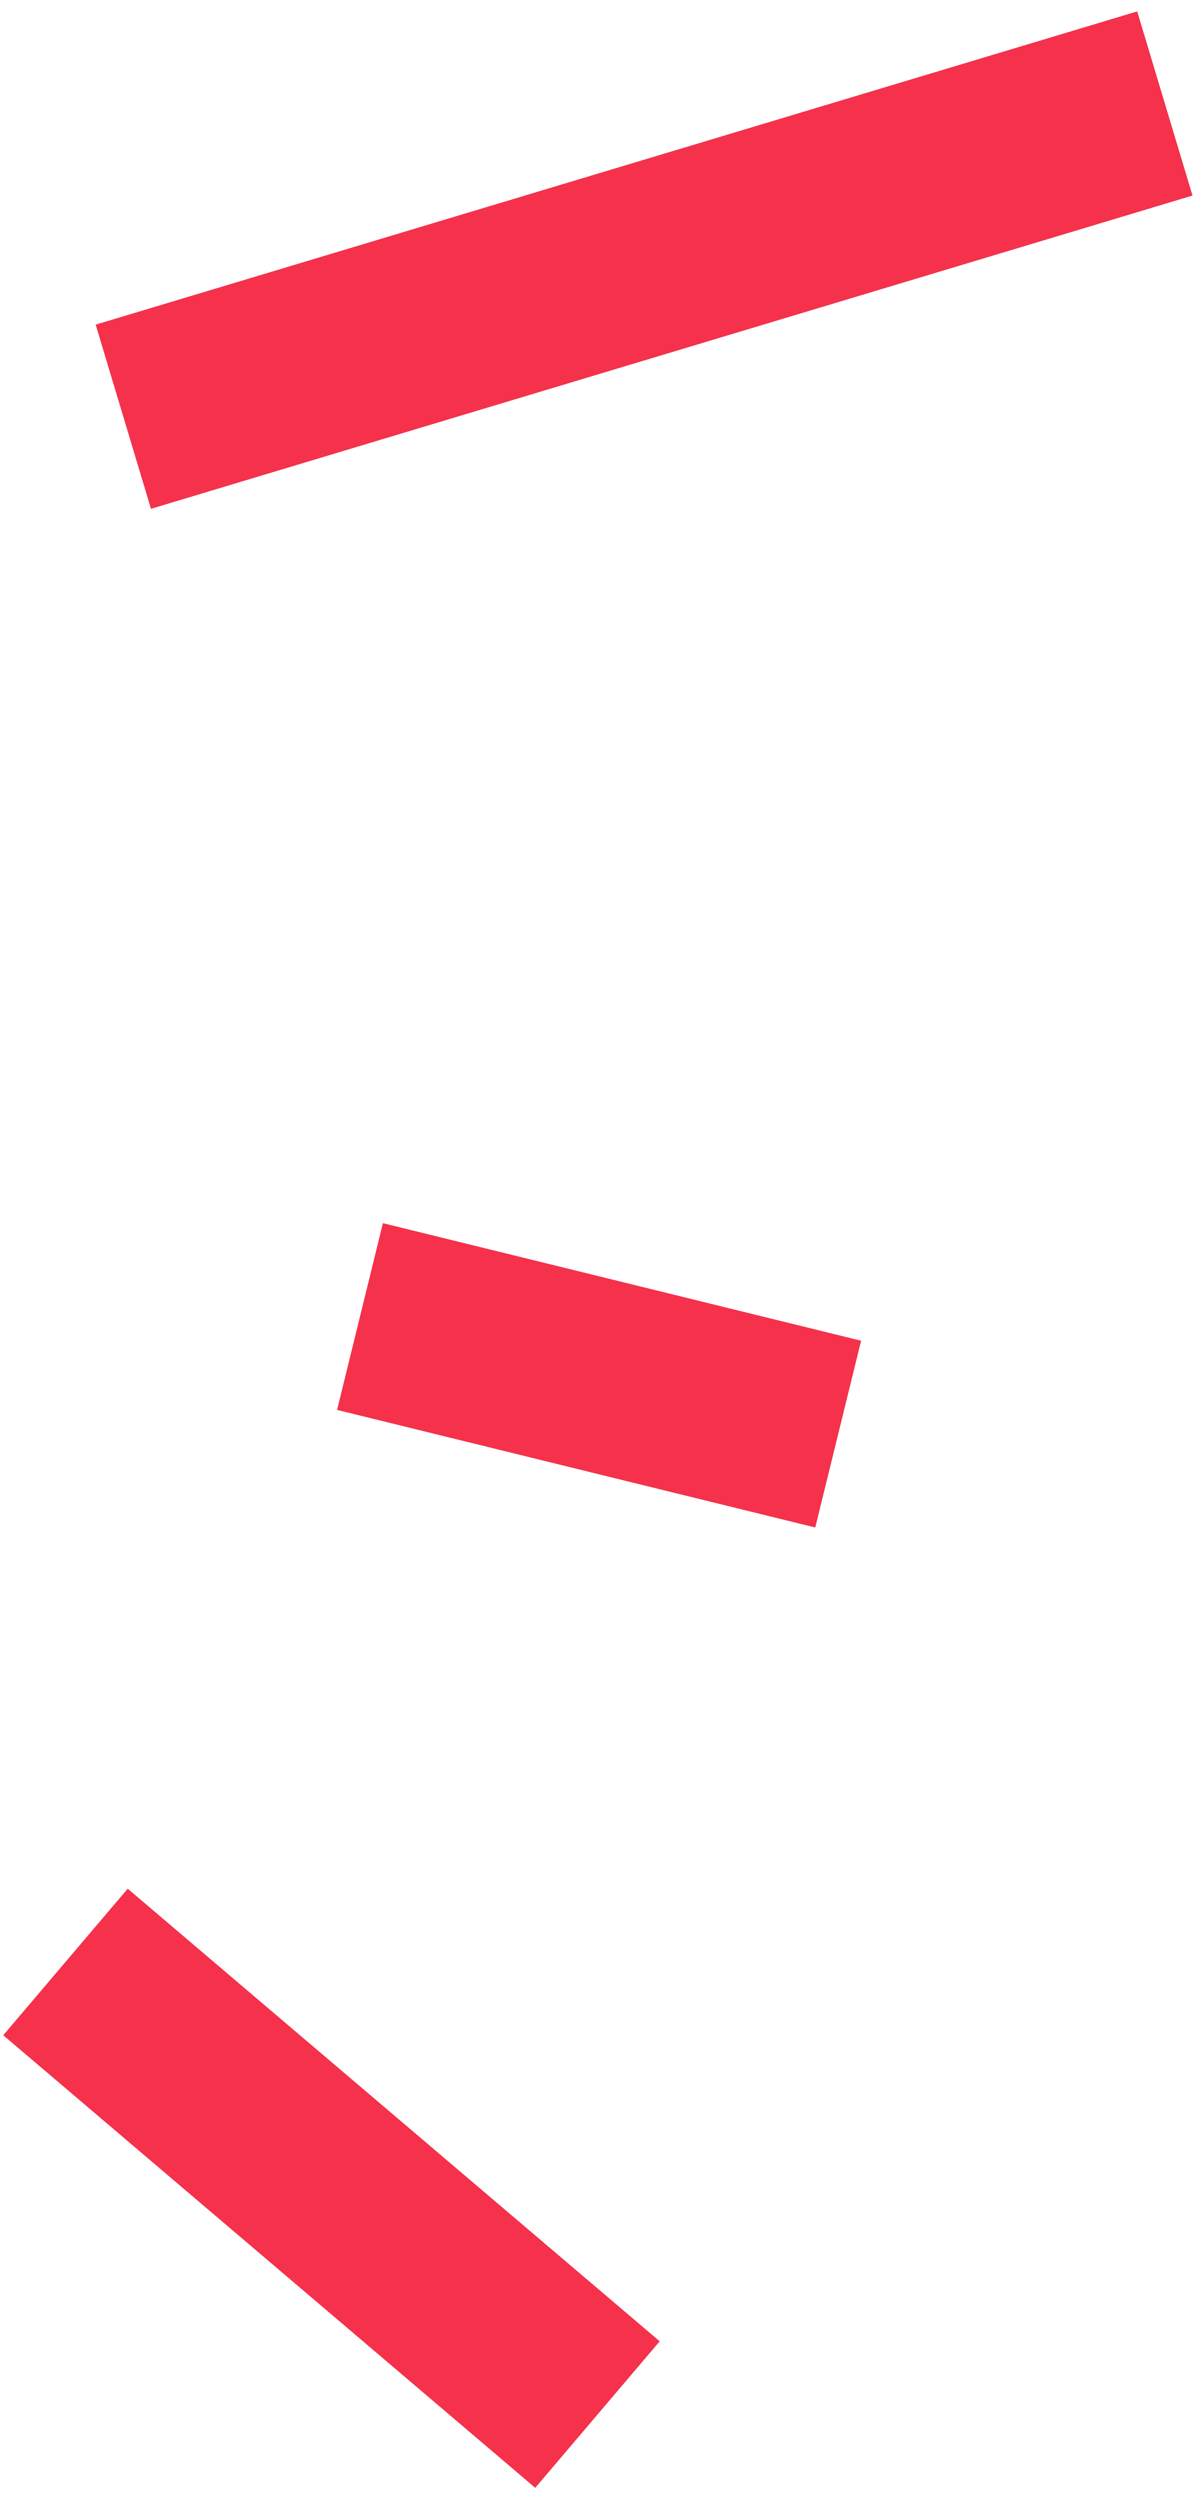 <svg xmlns="http://www.w3.org/2000/svg" width="50" height="104" fill="none" viewBox="0 0 50 104"><path stroke="#F5314B" stroke-width="8" d="M14.987 54.768L34.895 59.659M5.134 17.336L48.495 4.305M2.726 81.618L24.874 100.446"/></svg>